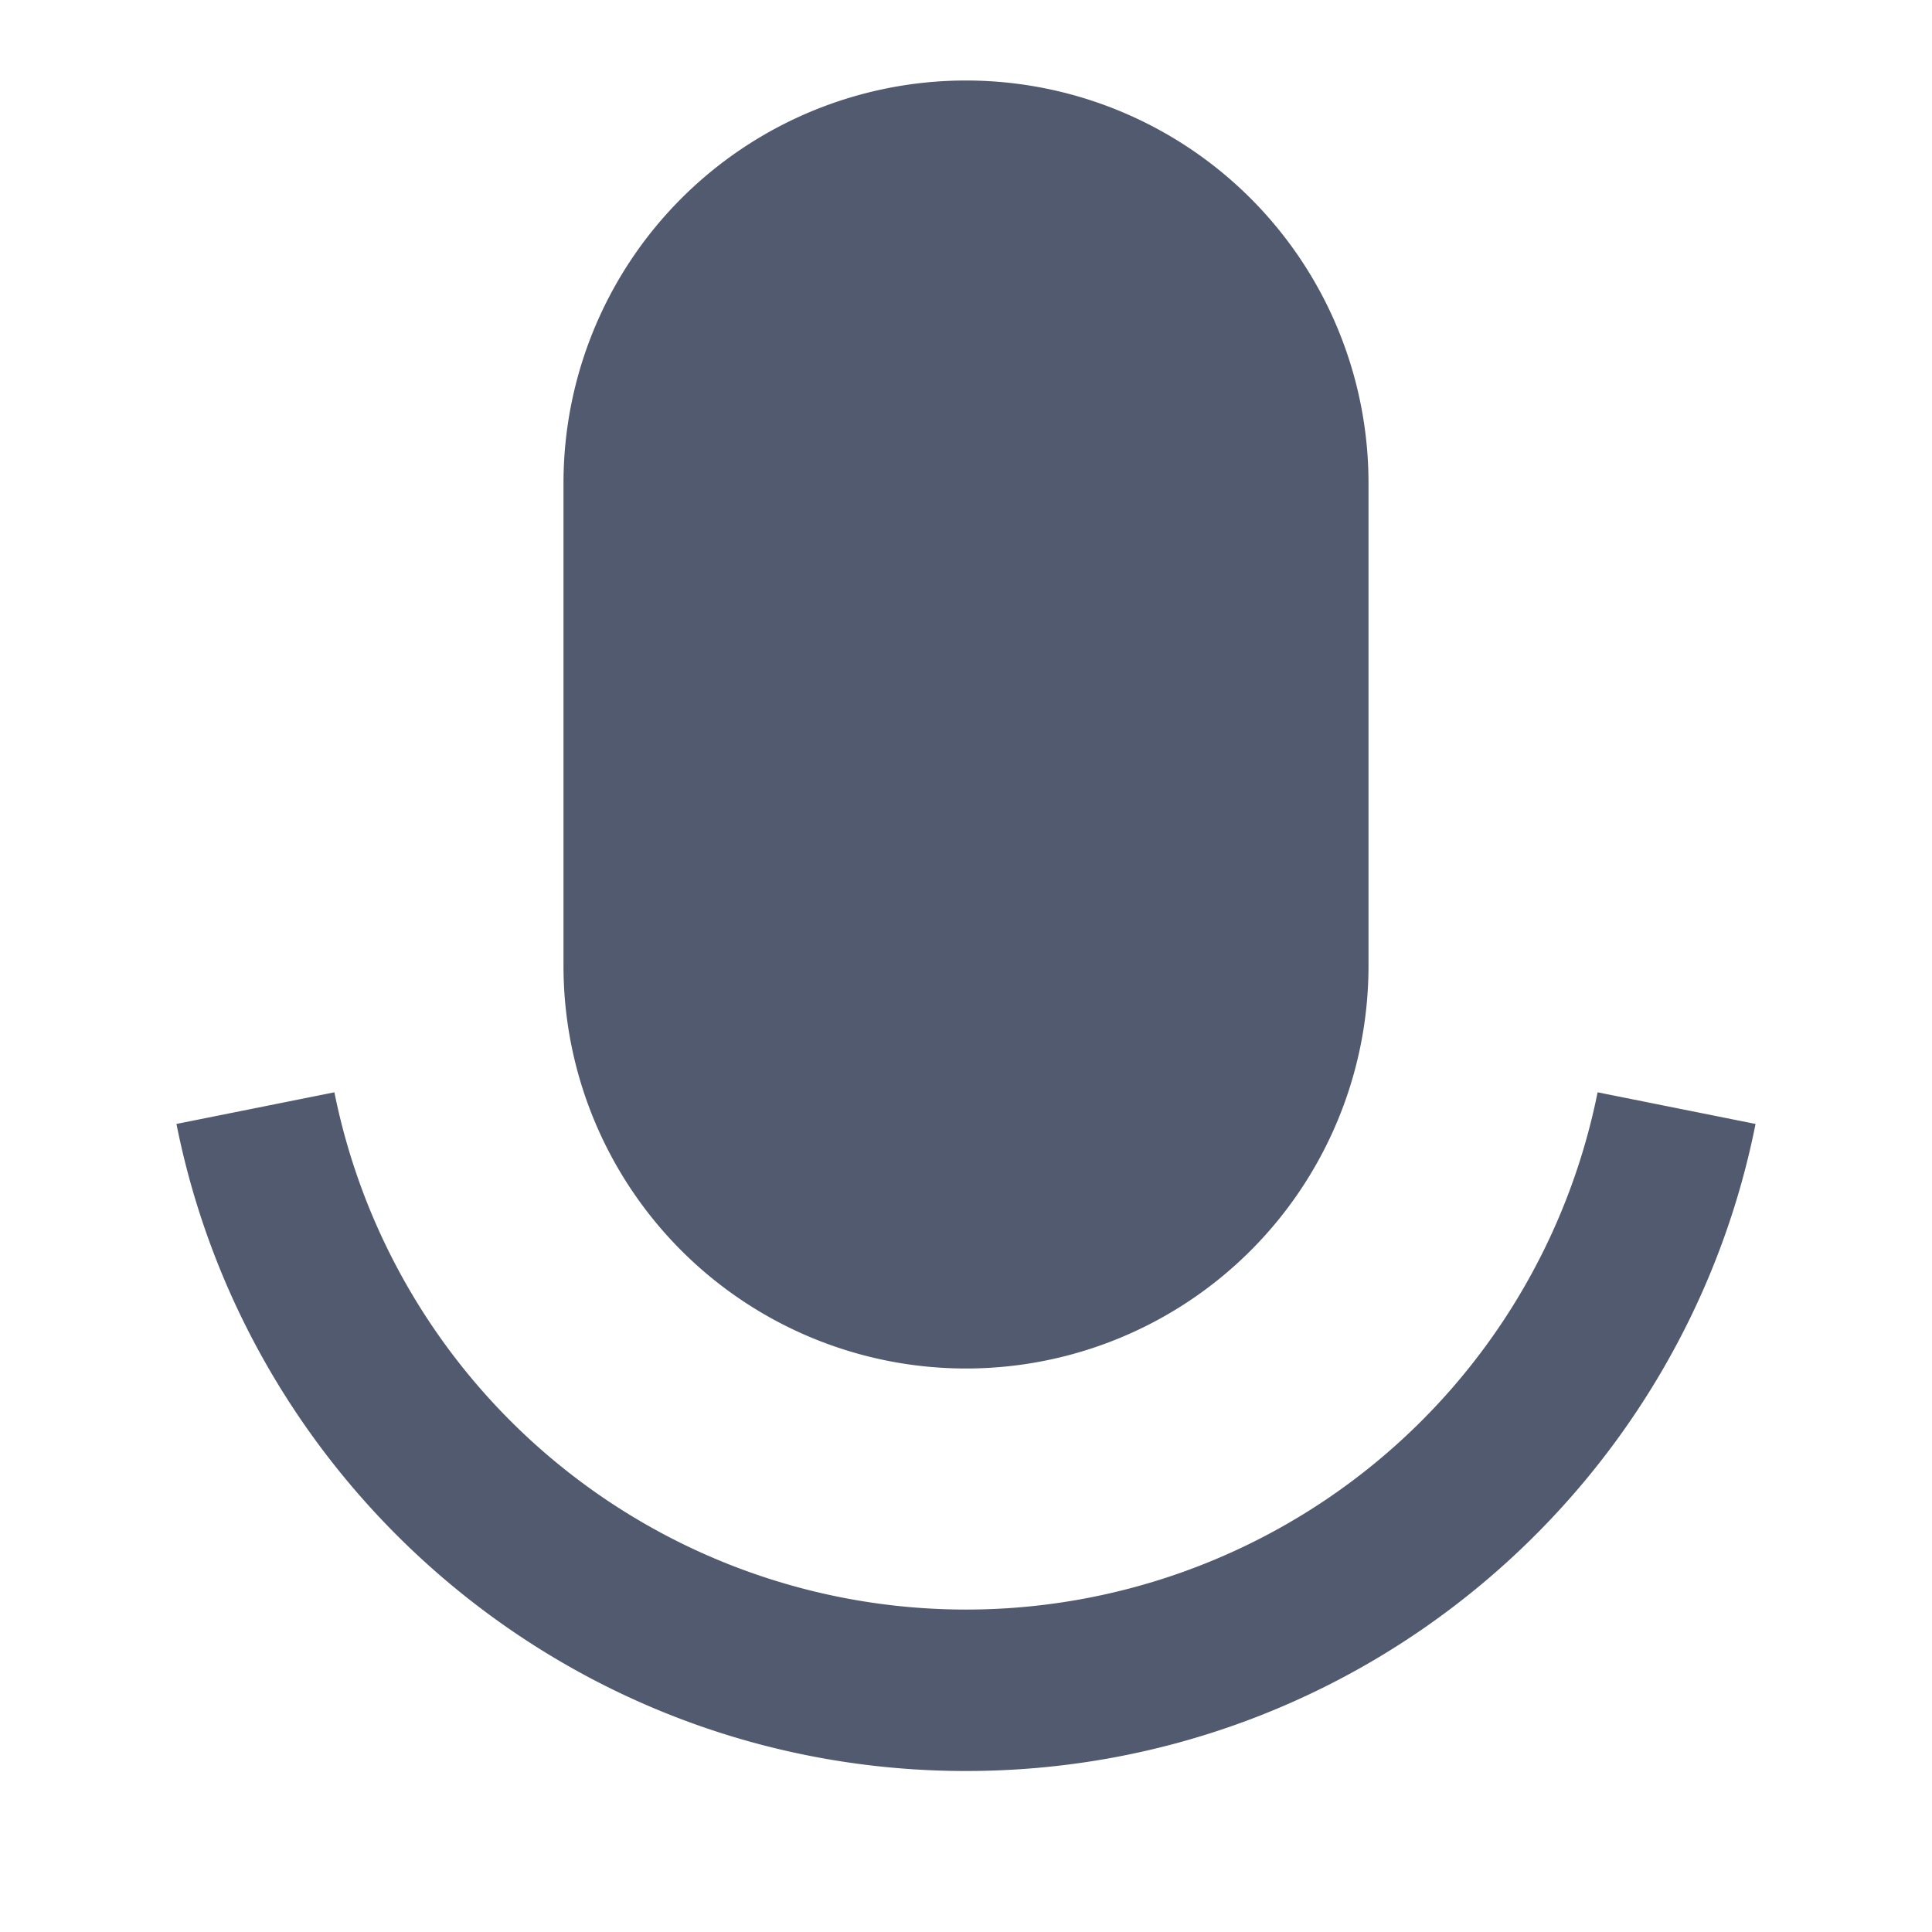 <?xml version="1.0" standalone="no"?><!DOCTYPE svg PUBLIC "-//W3C//DTD SVG 1.1//EN" "http://www.w3.org/Graphics/SVG/1.1/DTD/svg11.dtd"><svg class="icon" width="64px" height="64.00px" viewBox="0 0 1024 1024" version="1.1" xmlns="http://www.w3.org/2000/svg"><path fill="#515a6e" d="M512 42.667a213.333 213.333 0 0 1 213.333 213.333v256a213.333 213.333 0 0 1-426.667 0V256a213.333 213.333 0 0 1 213.333-213.333zM93.525 595.712l83.712-16.768a341.461 341.461 0 0 0 669.525 0l83.712 16.768C891.563 791.253 718.933 938.667 512 938.667s-379.563-147.413-418.475-342.955z" /></svg>